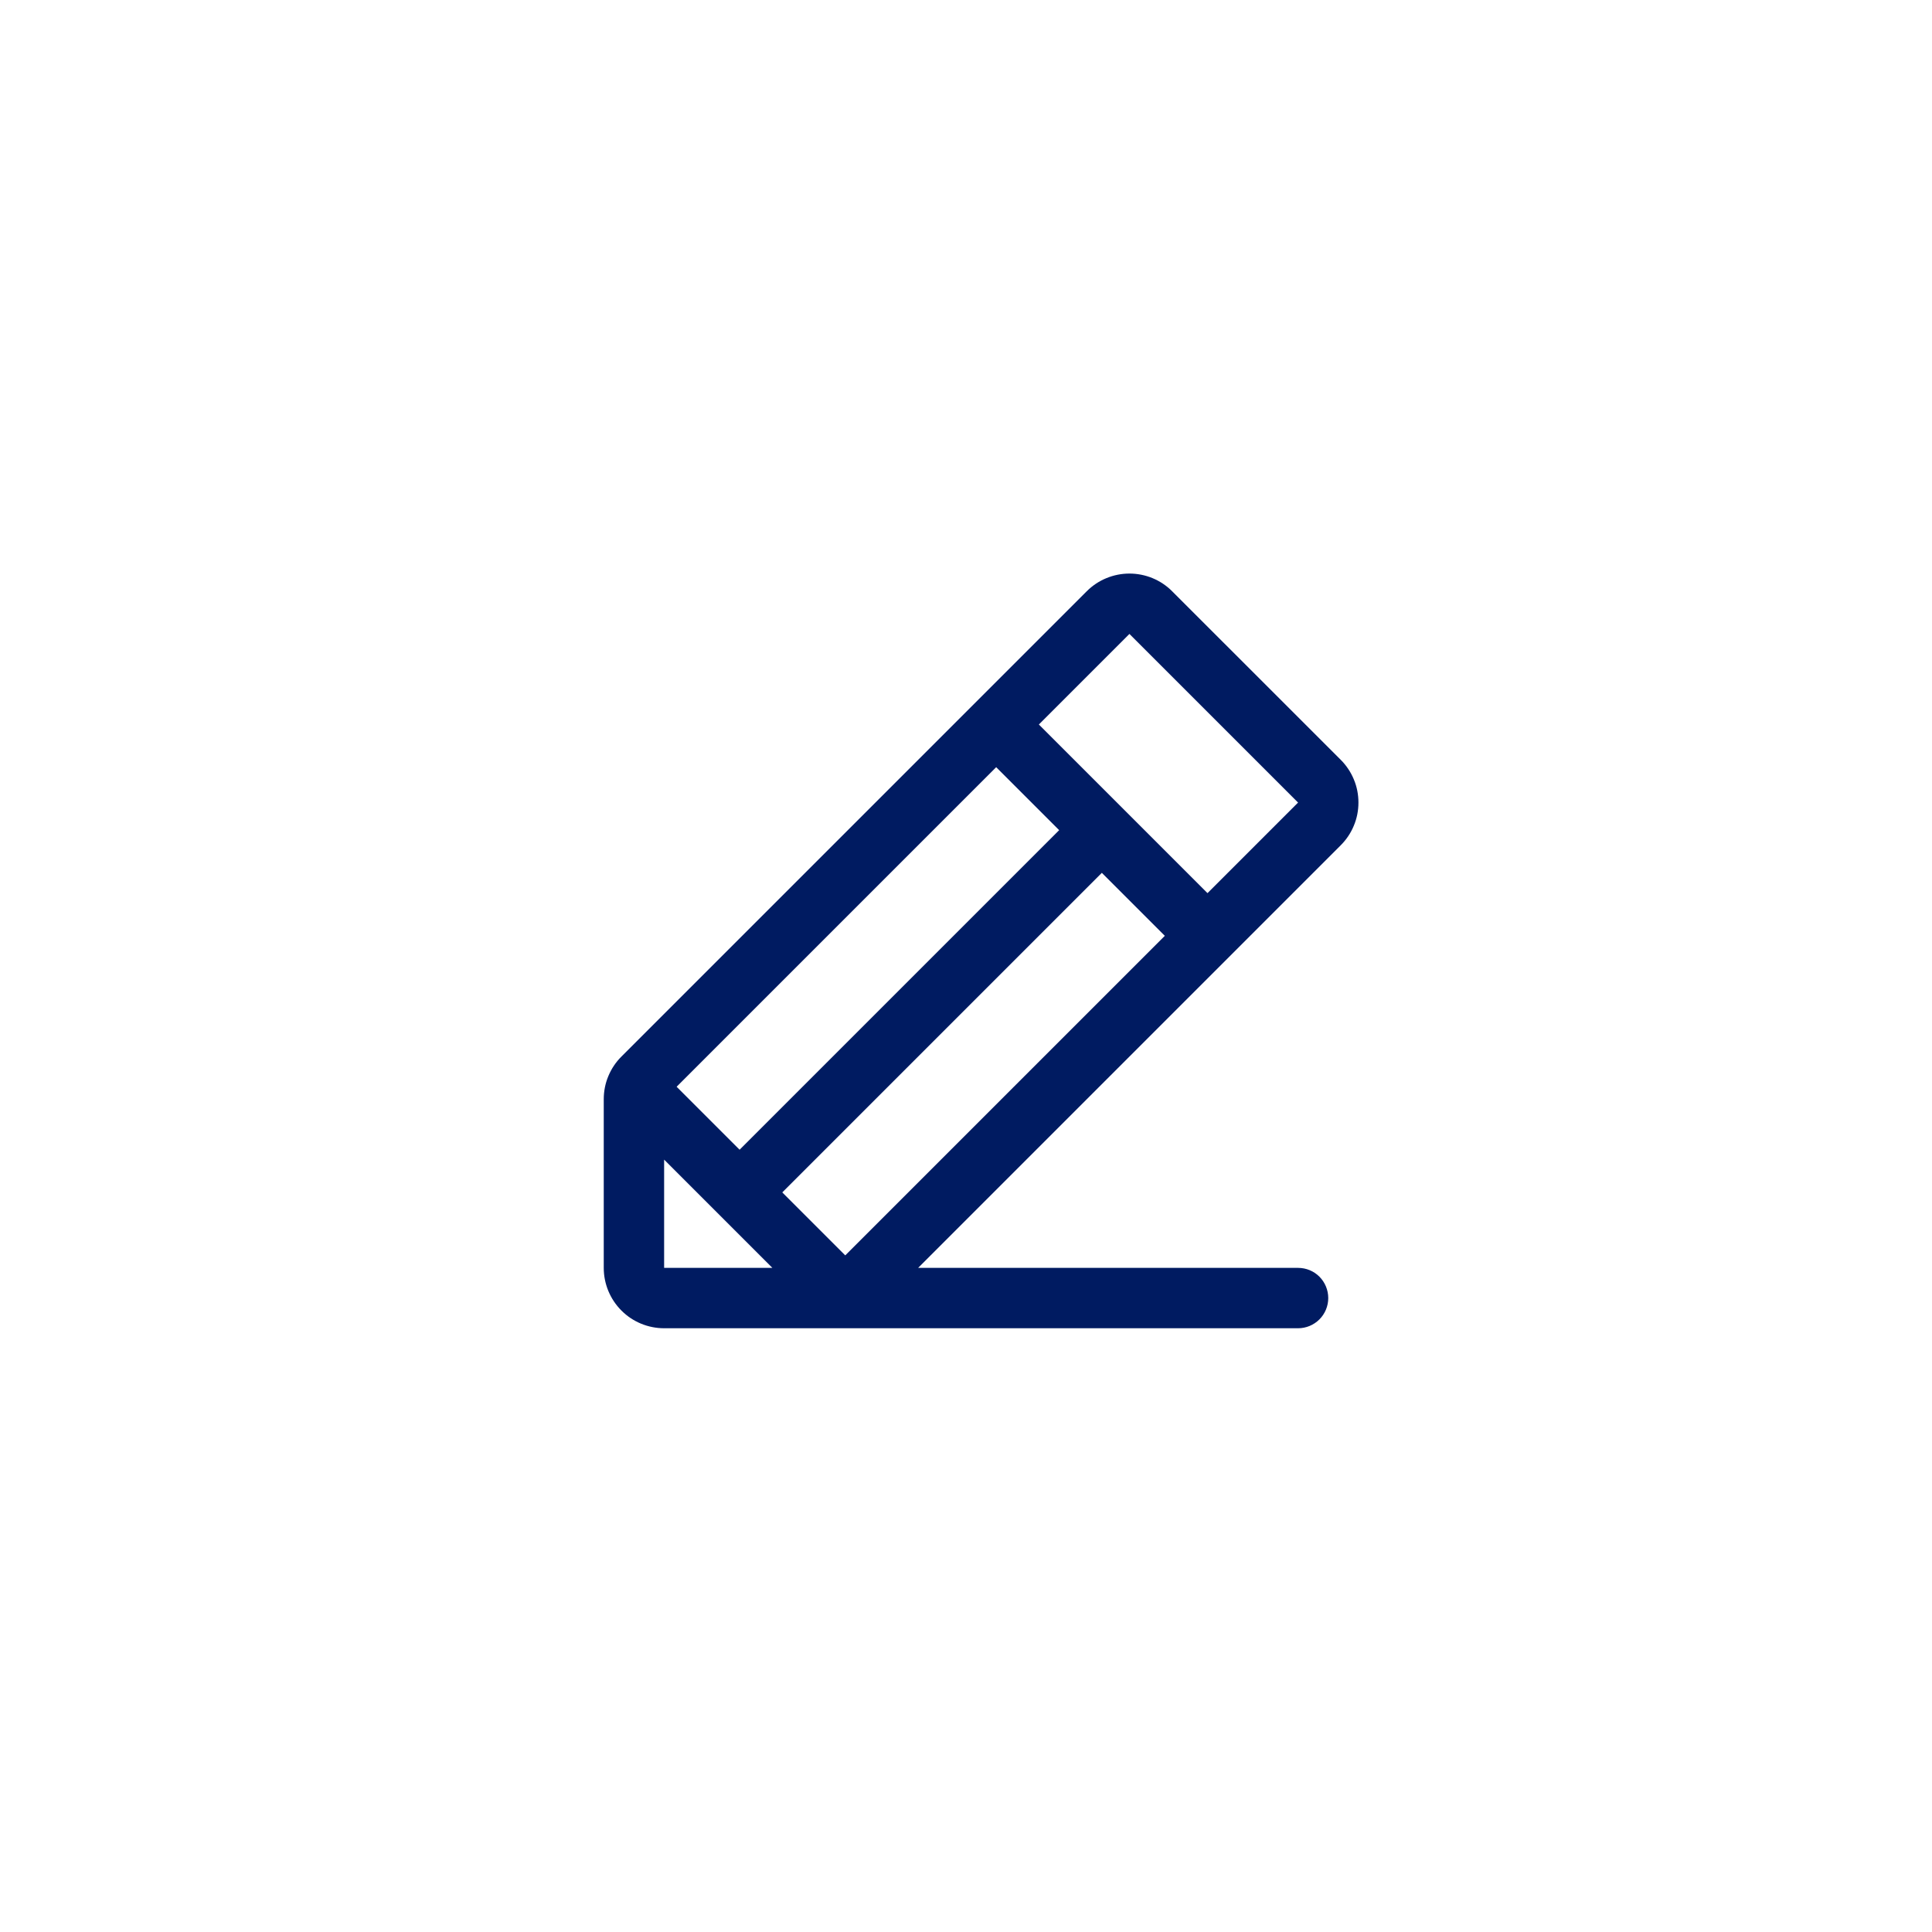 <svg width="32" height="32" viewBox="0 0 32 32" fill="none" xmlns="http://www.w3.org/2000/svg">
<path d="M22.207 12.585L19.414 9.793C19.322 9.7 19.211 9.626 19.09 9.576C18.969 9.526 18.838 9.5 18.707 9.5C18.576 9.5 18.446 9.526 18.325 9.576C18.203 9.626 18.093 9.7 18 9.793L10.293 17.5C10.2 17.592 10.126 17.703 10.076 17.824C10.025 17.945 10 18.075 10 18.207V21C10 21.265 10.105 21.519 10.293 21.707C10.48 21.895 10.735 22 11 22H21.5C21.633 22 21.76 21.947 21.854 21.853C21.947 21.76 22 21.633 22 21.5C22 21.367 21.947 21.24 21.854 21.146C21.76 21.052 21.633 21 21.5 21H15.207L22.207 14C22.3 13.907 22.374 13.797 22.424 13.675C22.475 13.554 22.5 13.424 22.5 13.293C22.5 13.161 22.475 13.031 22.424 12.91C22.374 12.789 22.3 12.678 22.207 12.585ZM16.5 12.707L17.543 13.75L12.25 19.043L11.207 18L16.5 12.707ZM11 21V19.207L12.793 21H11ZM14 20.793L12.957 19.75L18.25 14.457L19.293 15.5L14 20.793ZM20 14.793L17.207 12L18.707 10.5L21.5 13.293L20 14.793Z" fill="#001B61"/>
</svg>
